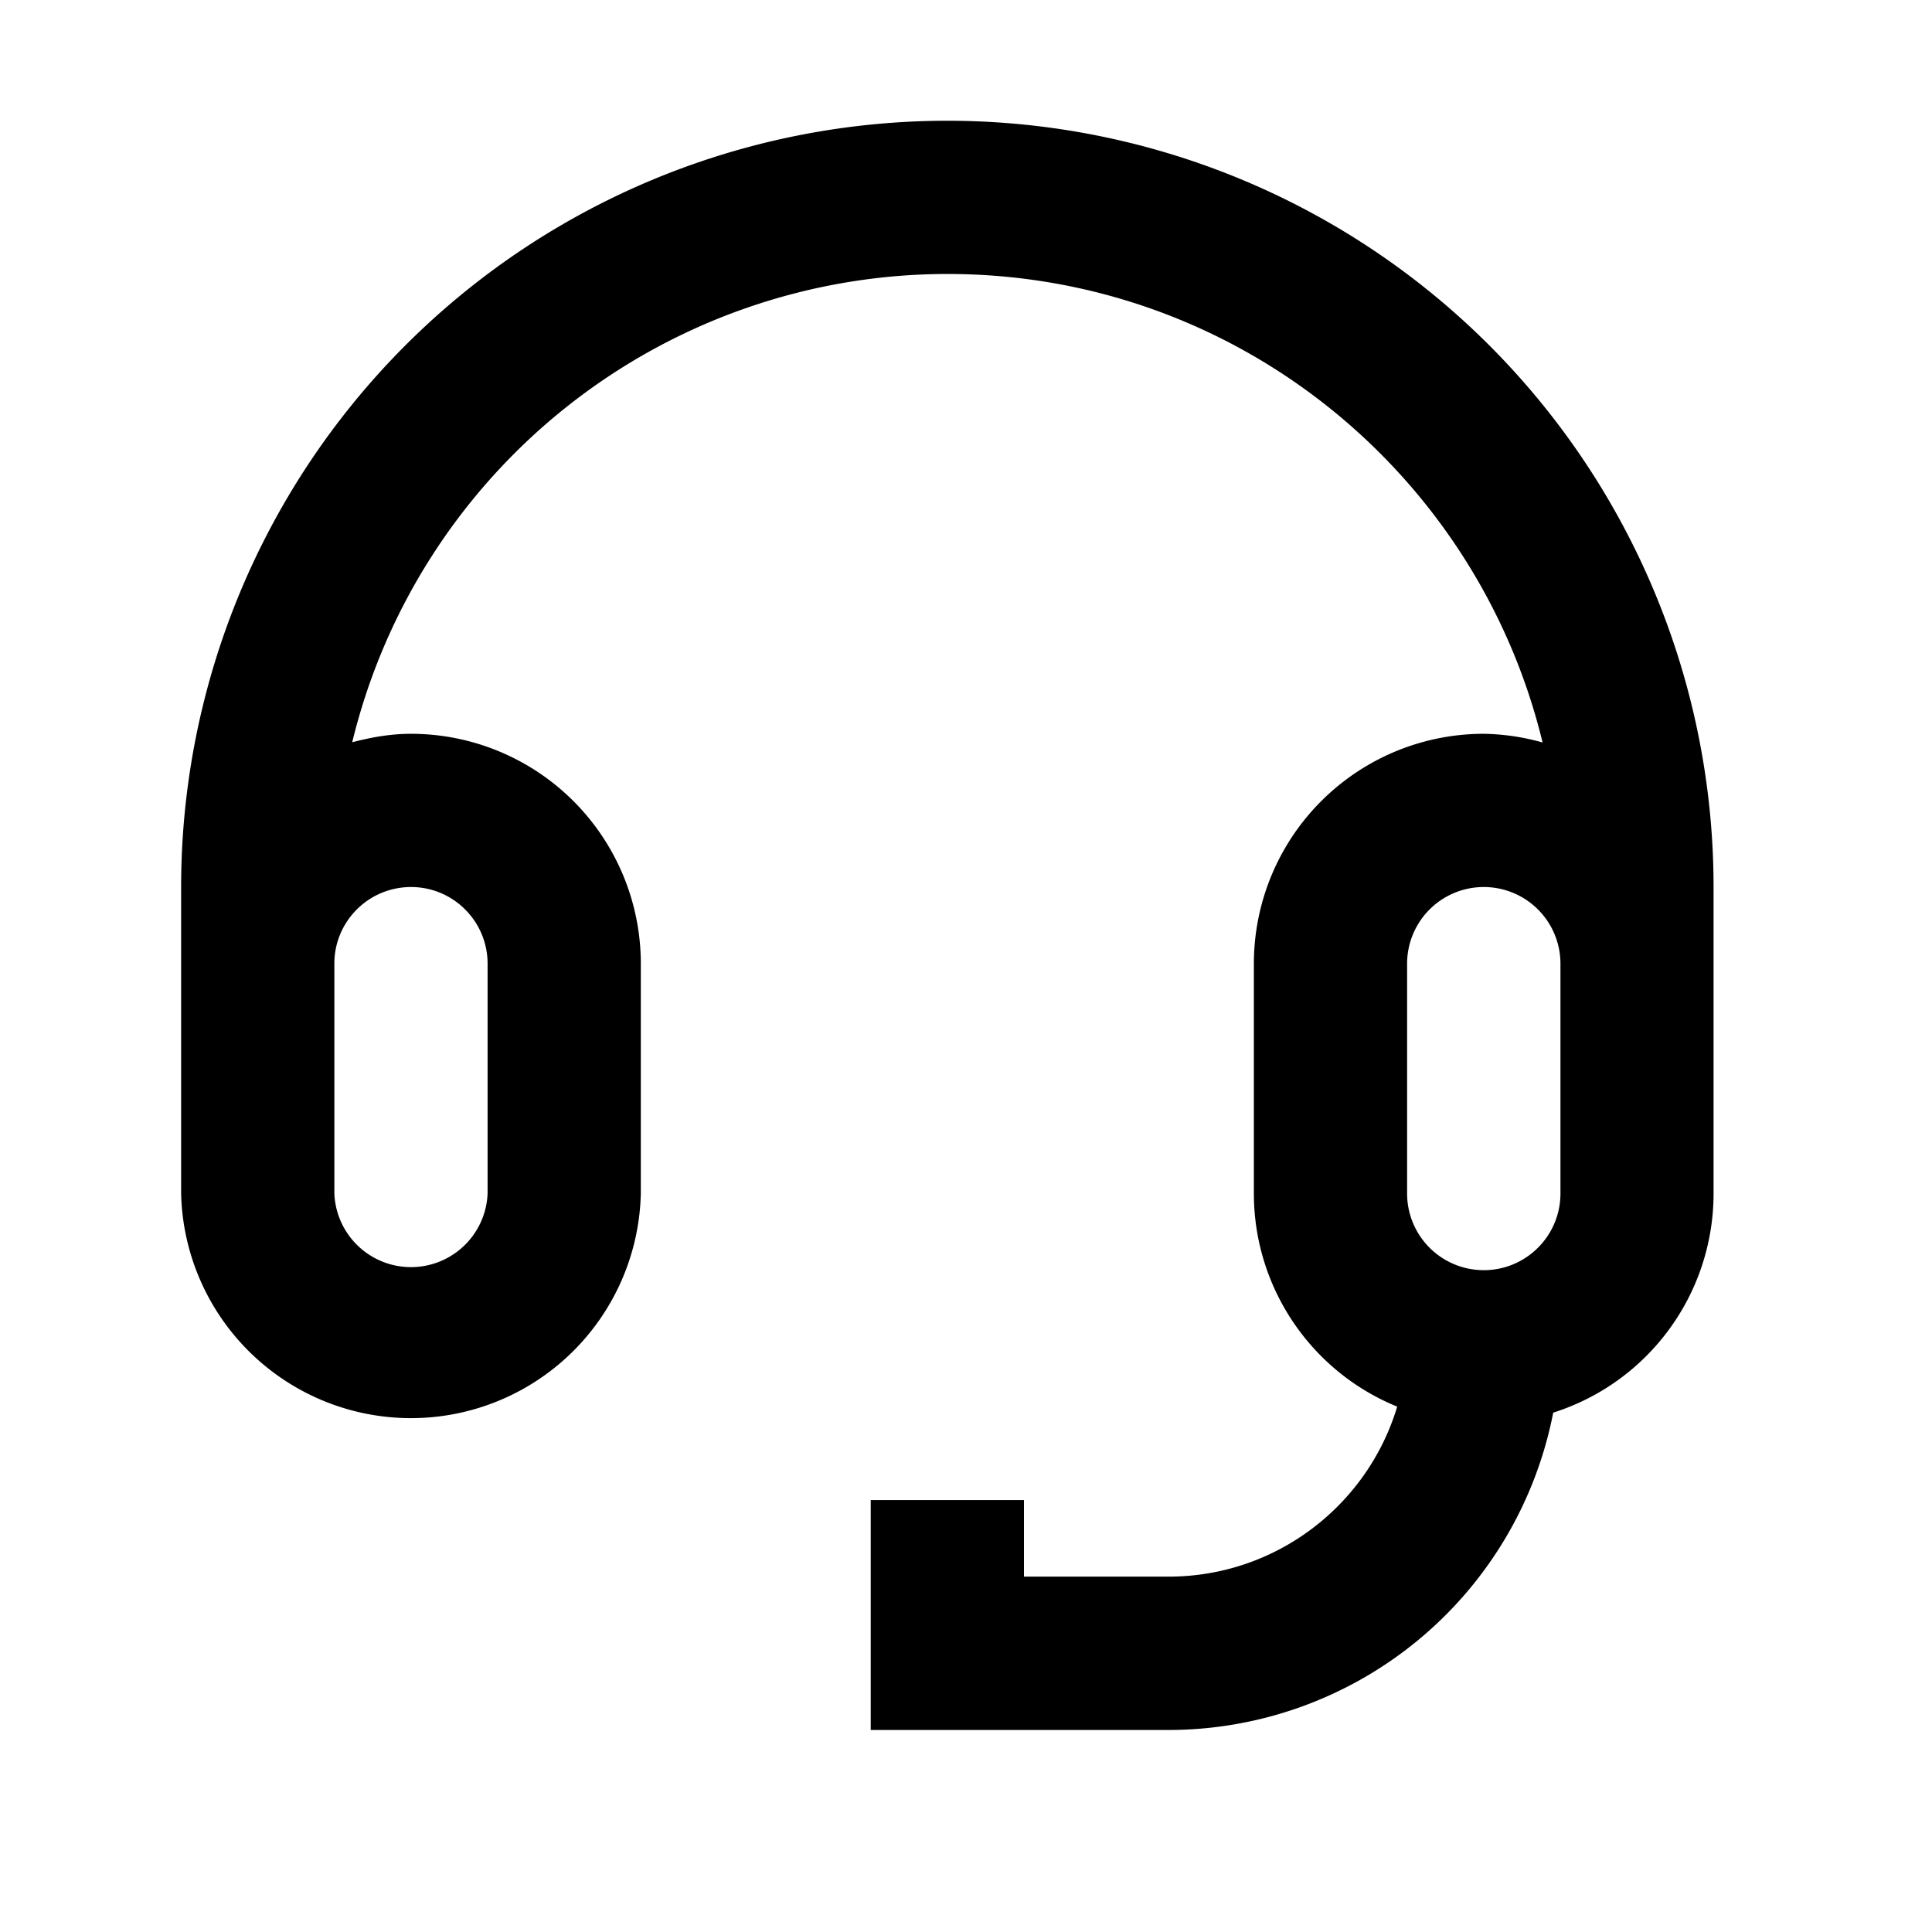 <svg t="1631238995475" class="icon" viewBox="0 0 1024 1024" version="1.1" xmlns="http://www.w3.org/2000/svg" p-id="20904" width="200" height="200"><path d="M786.432 673.216a40.64 40.64 0 0 1-40.64-40.64V510.784a40.576 40.576 0 1 1 81.28 0v121.792c0 22.4-18.176 40.64-40.64 40.64M217.856 470.144c22.4 0 40.576 18.176 40.576 40.64v121.792a40.64 40.64 0 0 1-81.216 0V510.72c0-22.4 18.176-40.576 40.64-40.576M502.144 64A406.144 406.144 0 0 0 96 470.144v162.432a121.856 121.856 0 0 0 243.648 0V510.784a121.856 121.856 0 0 0-121.792-121.856c-10.88 0-21.12 1.856-31.168 4.48a324.736 324.736 0 0 1 315.52-248.192c152.96 0 280.896 105.856 315.392 248.32a121.408 121.408 0 0 0-31.104-4.608 121.856 121.856 0 0 0-121.92 121.856v121.792c0 49.6 30.08 94.272 75.968 112.96-15.616 52.096-64 90.112-121.216 90.112H542.72v-40.576H461.504v121.856h157.824a207.808 207.808 0 0 0 203.904-168.192 121.856 121.856 0 0 0 84.992-115.968V470.144A406.144 406.144 0 0 0 502.208 64" p-id="20905"></path></svg>